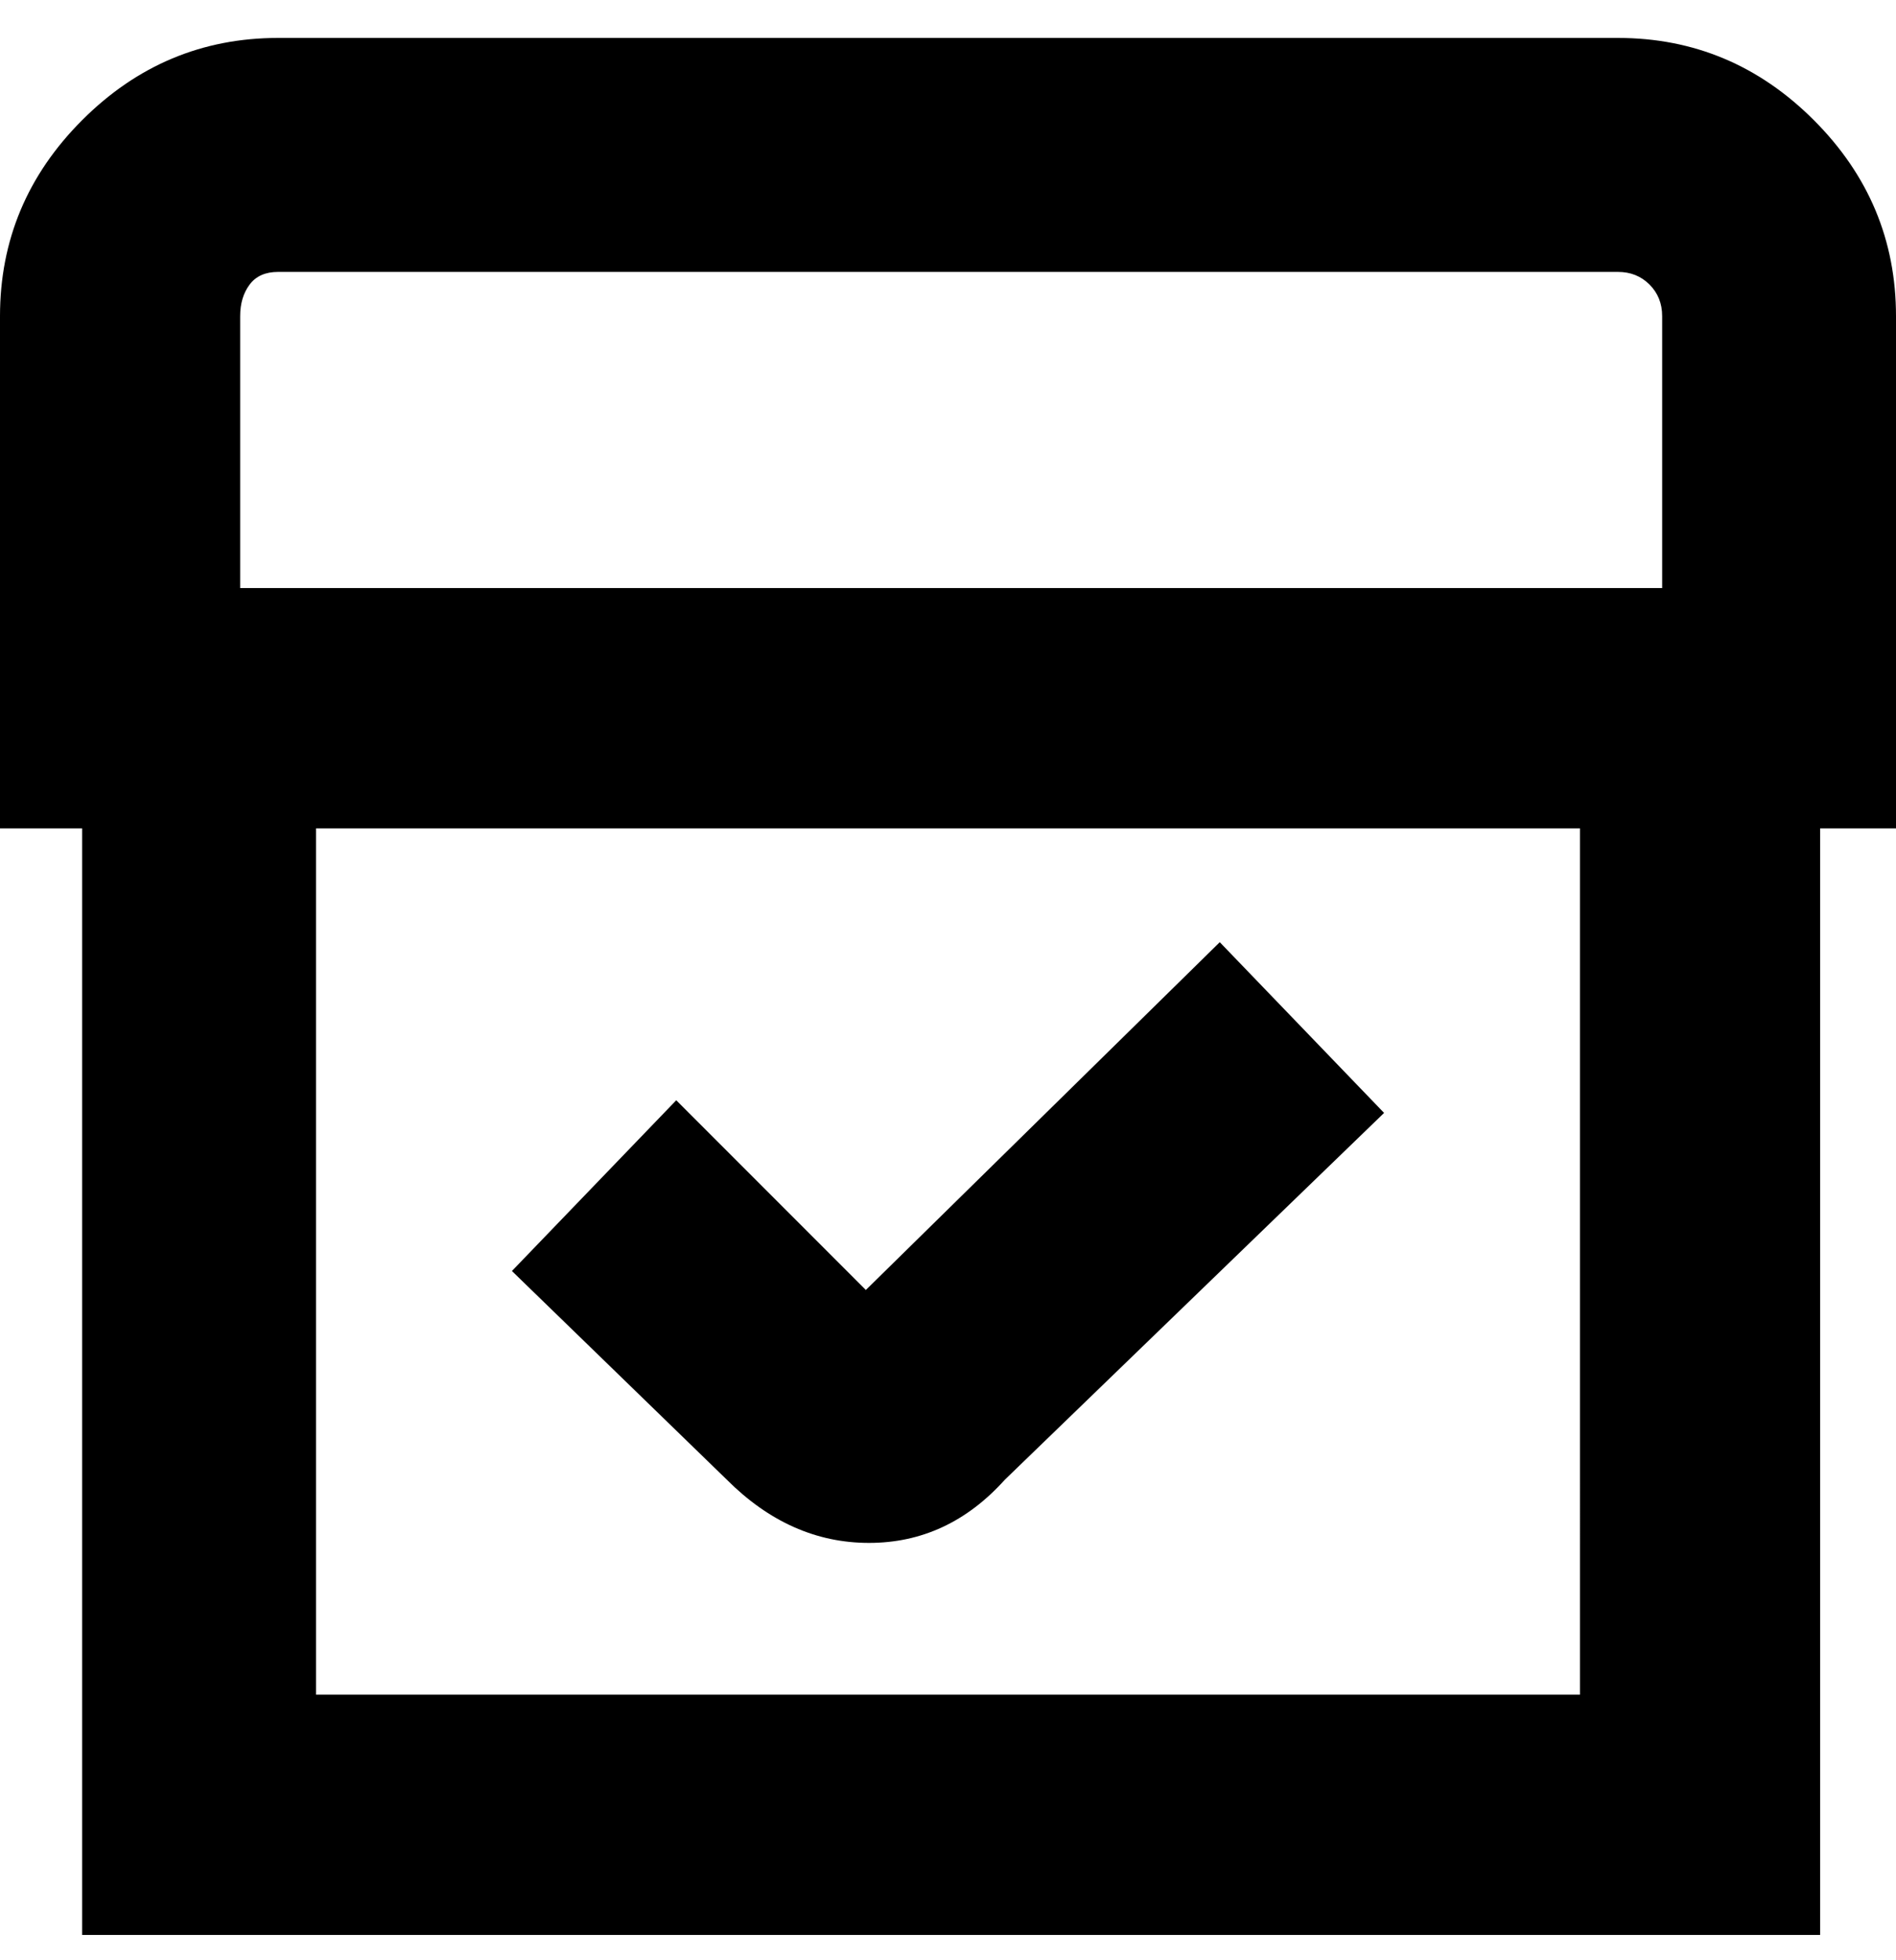 <svg viewBox="0 0 300 310" xmlns="http://www.w3.org/2000/svg"><path d="M81 201l26-27 30 30 56-55 26 27-60 58q-9 10-21.5 10T115 234l-34-33zm219-70h-12v175H13V131H0V50q0-18 13-31T44 6h212q18 0 31 13t13 31v81zM38 93h225V50q0-3-2-5t-5-2H44q-3 0-4.5 2T38 50v43zm212 38H50v137h200V131z"/></svg>